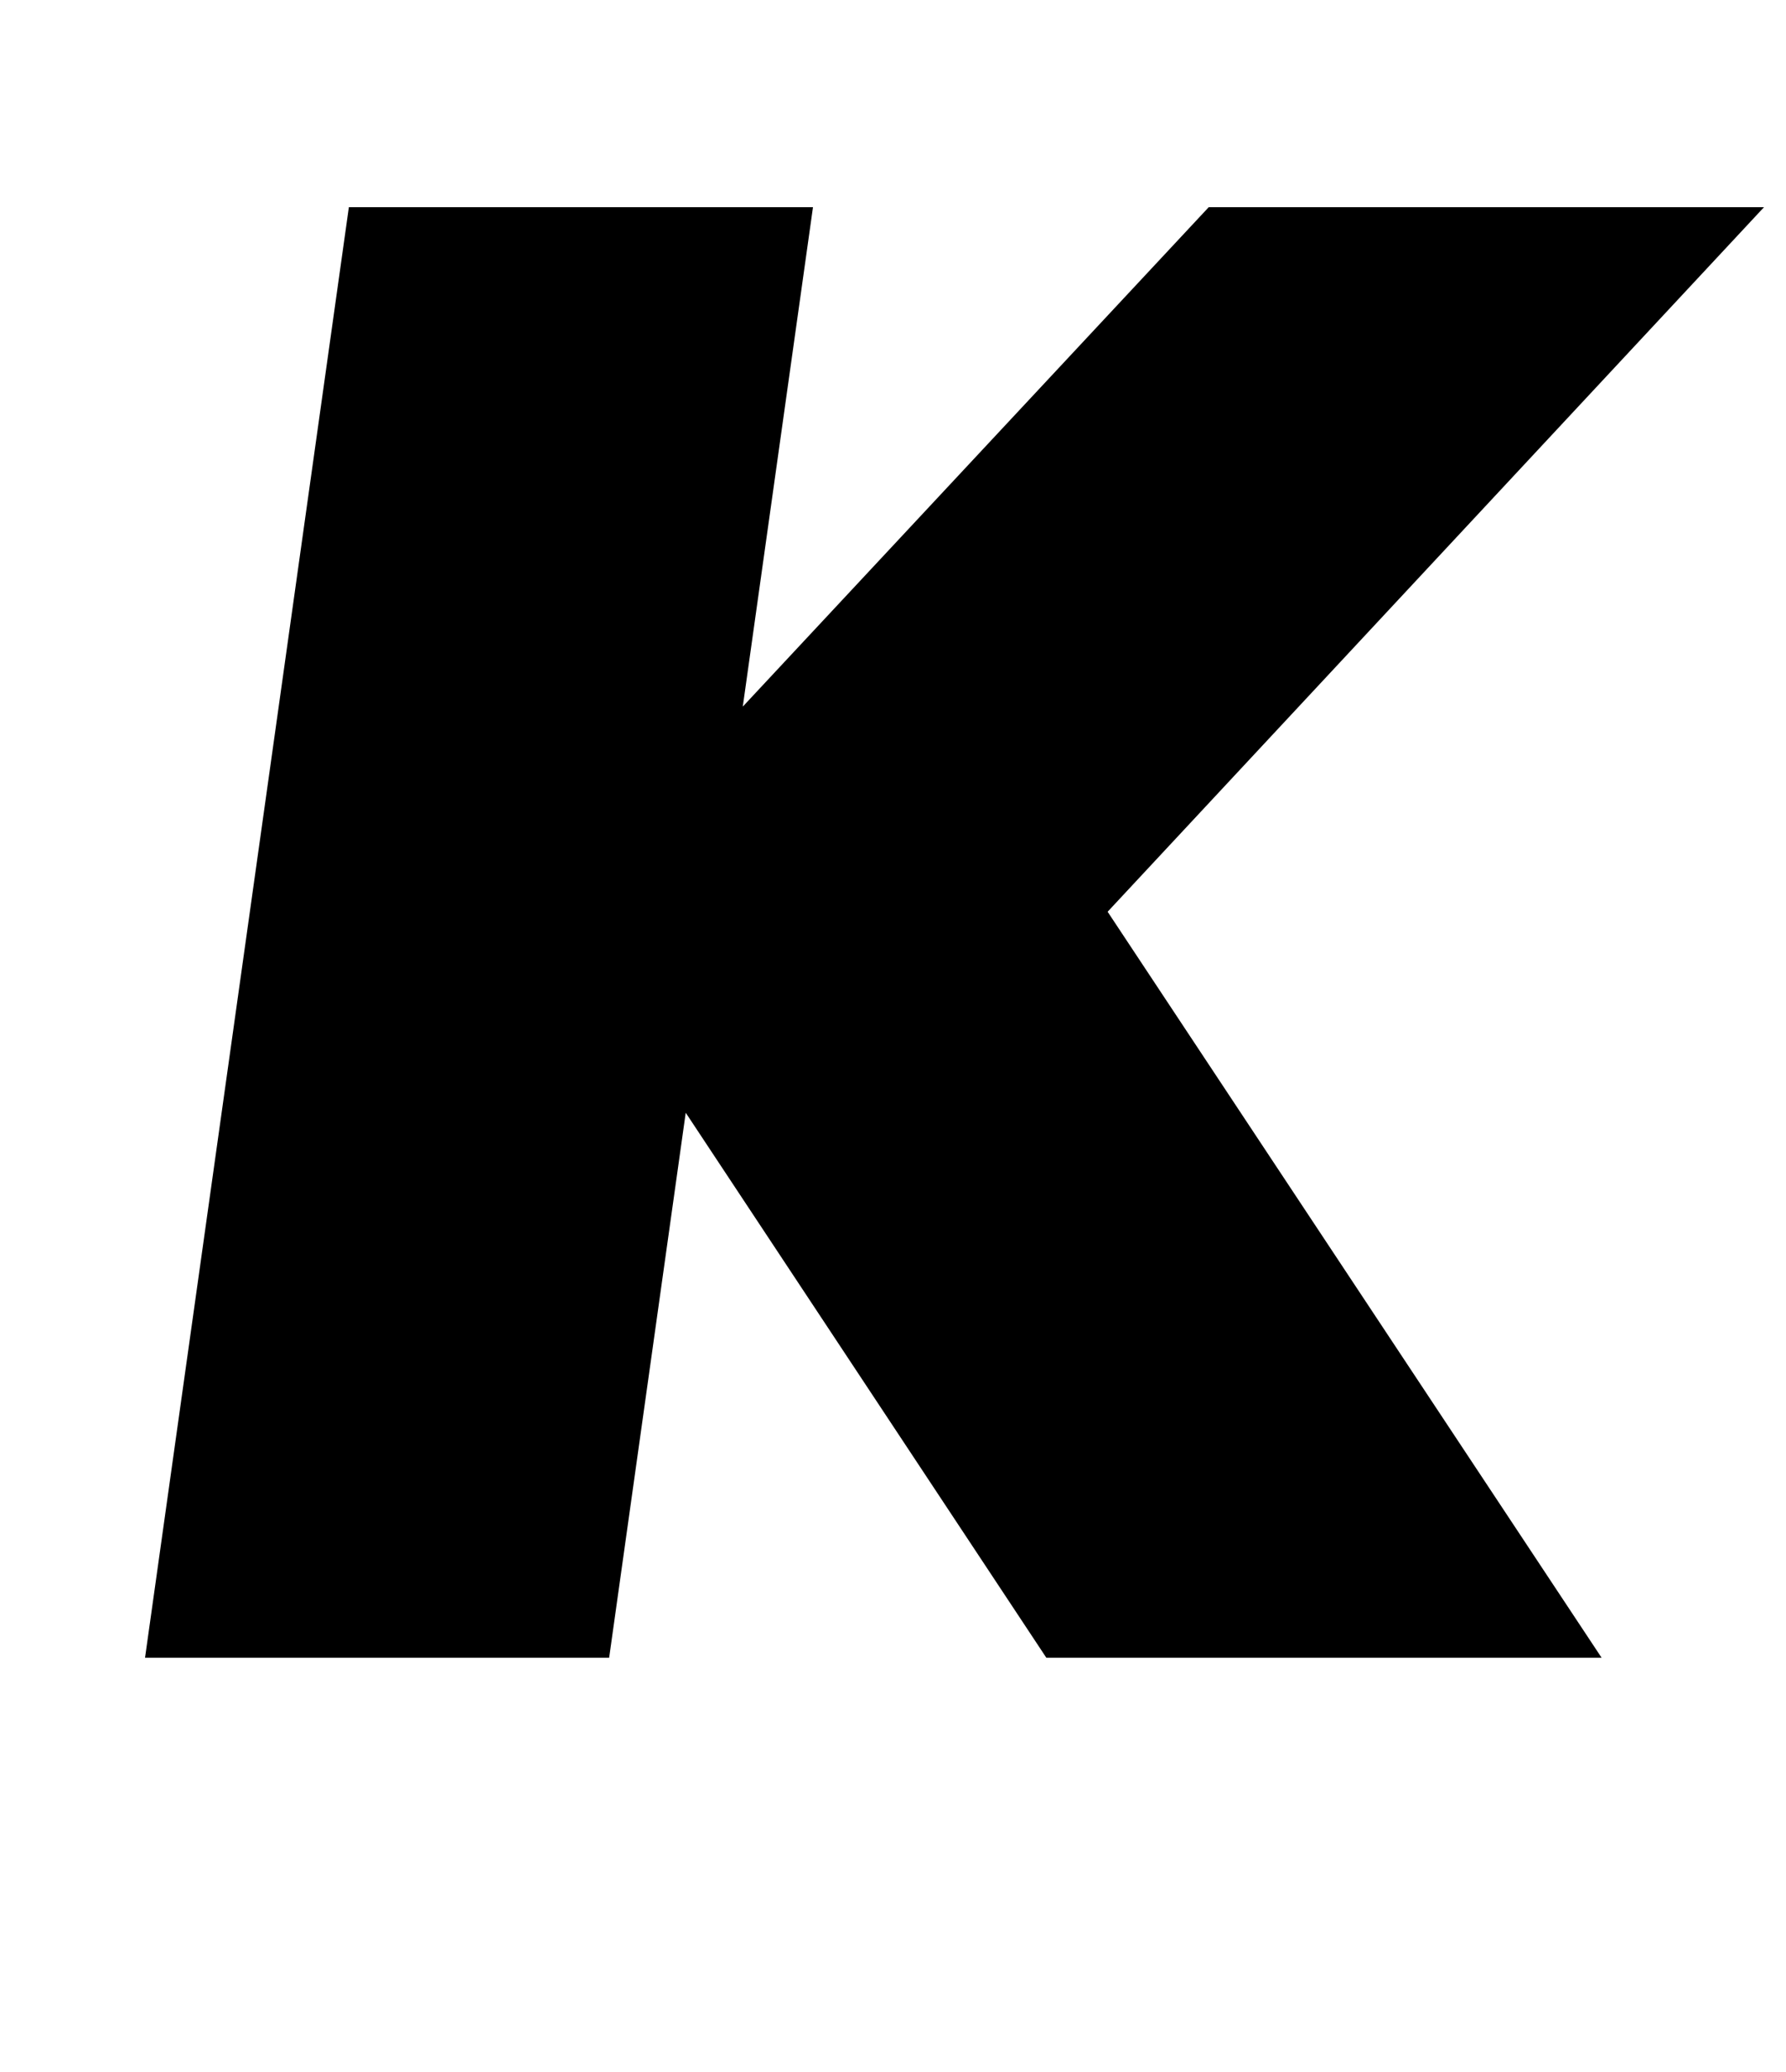 <?xml version="1.0" standalone="no"?>
<!DOCTYPE svg PUBLIC "-//W3C//DTD SVG 1.1//EN" "http://www.w3.org/Graphics/SVG/1.1/DTD/svg11.dtd" >
<svg xmlns="http://www.w3.org/2000/svg" xmlns:xlink="http://www.w3.org/1999/xlink" version="1.1" viewBox="-10 0 862 1000">
  <g transform="matrix(1 0 0 -1 0 800)">
   <path fill="currentColor"
d="M382.38 700l-33.88 -241l224.87 241h268l-316.78 -340l238.41 -360h-268l-174.04 263l-36.96 -263h-224l98.38 700h224z" />
  </g>

</svg>
